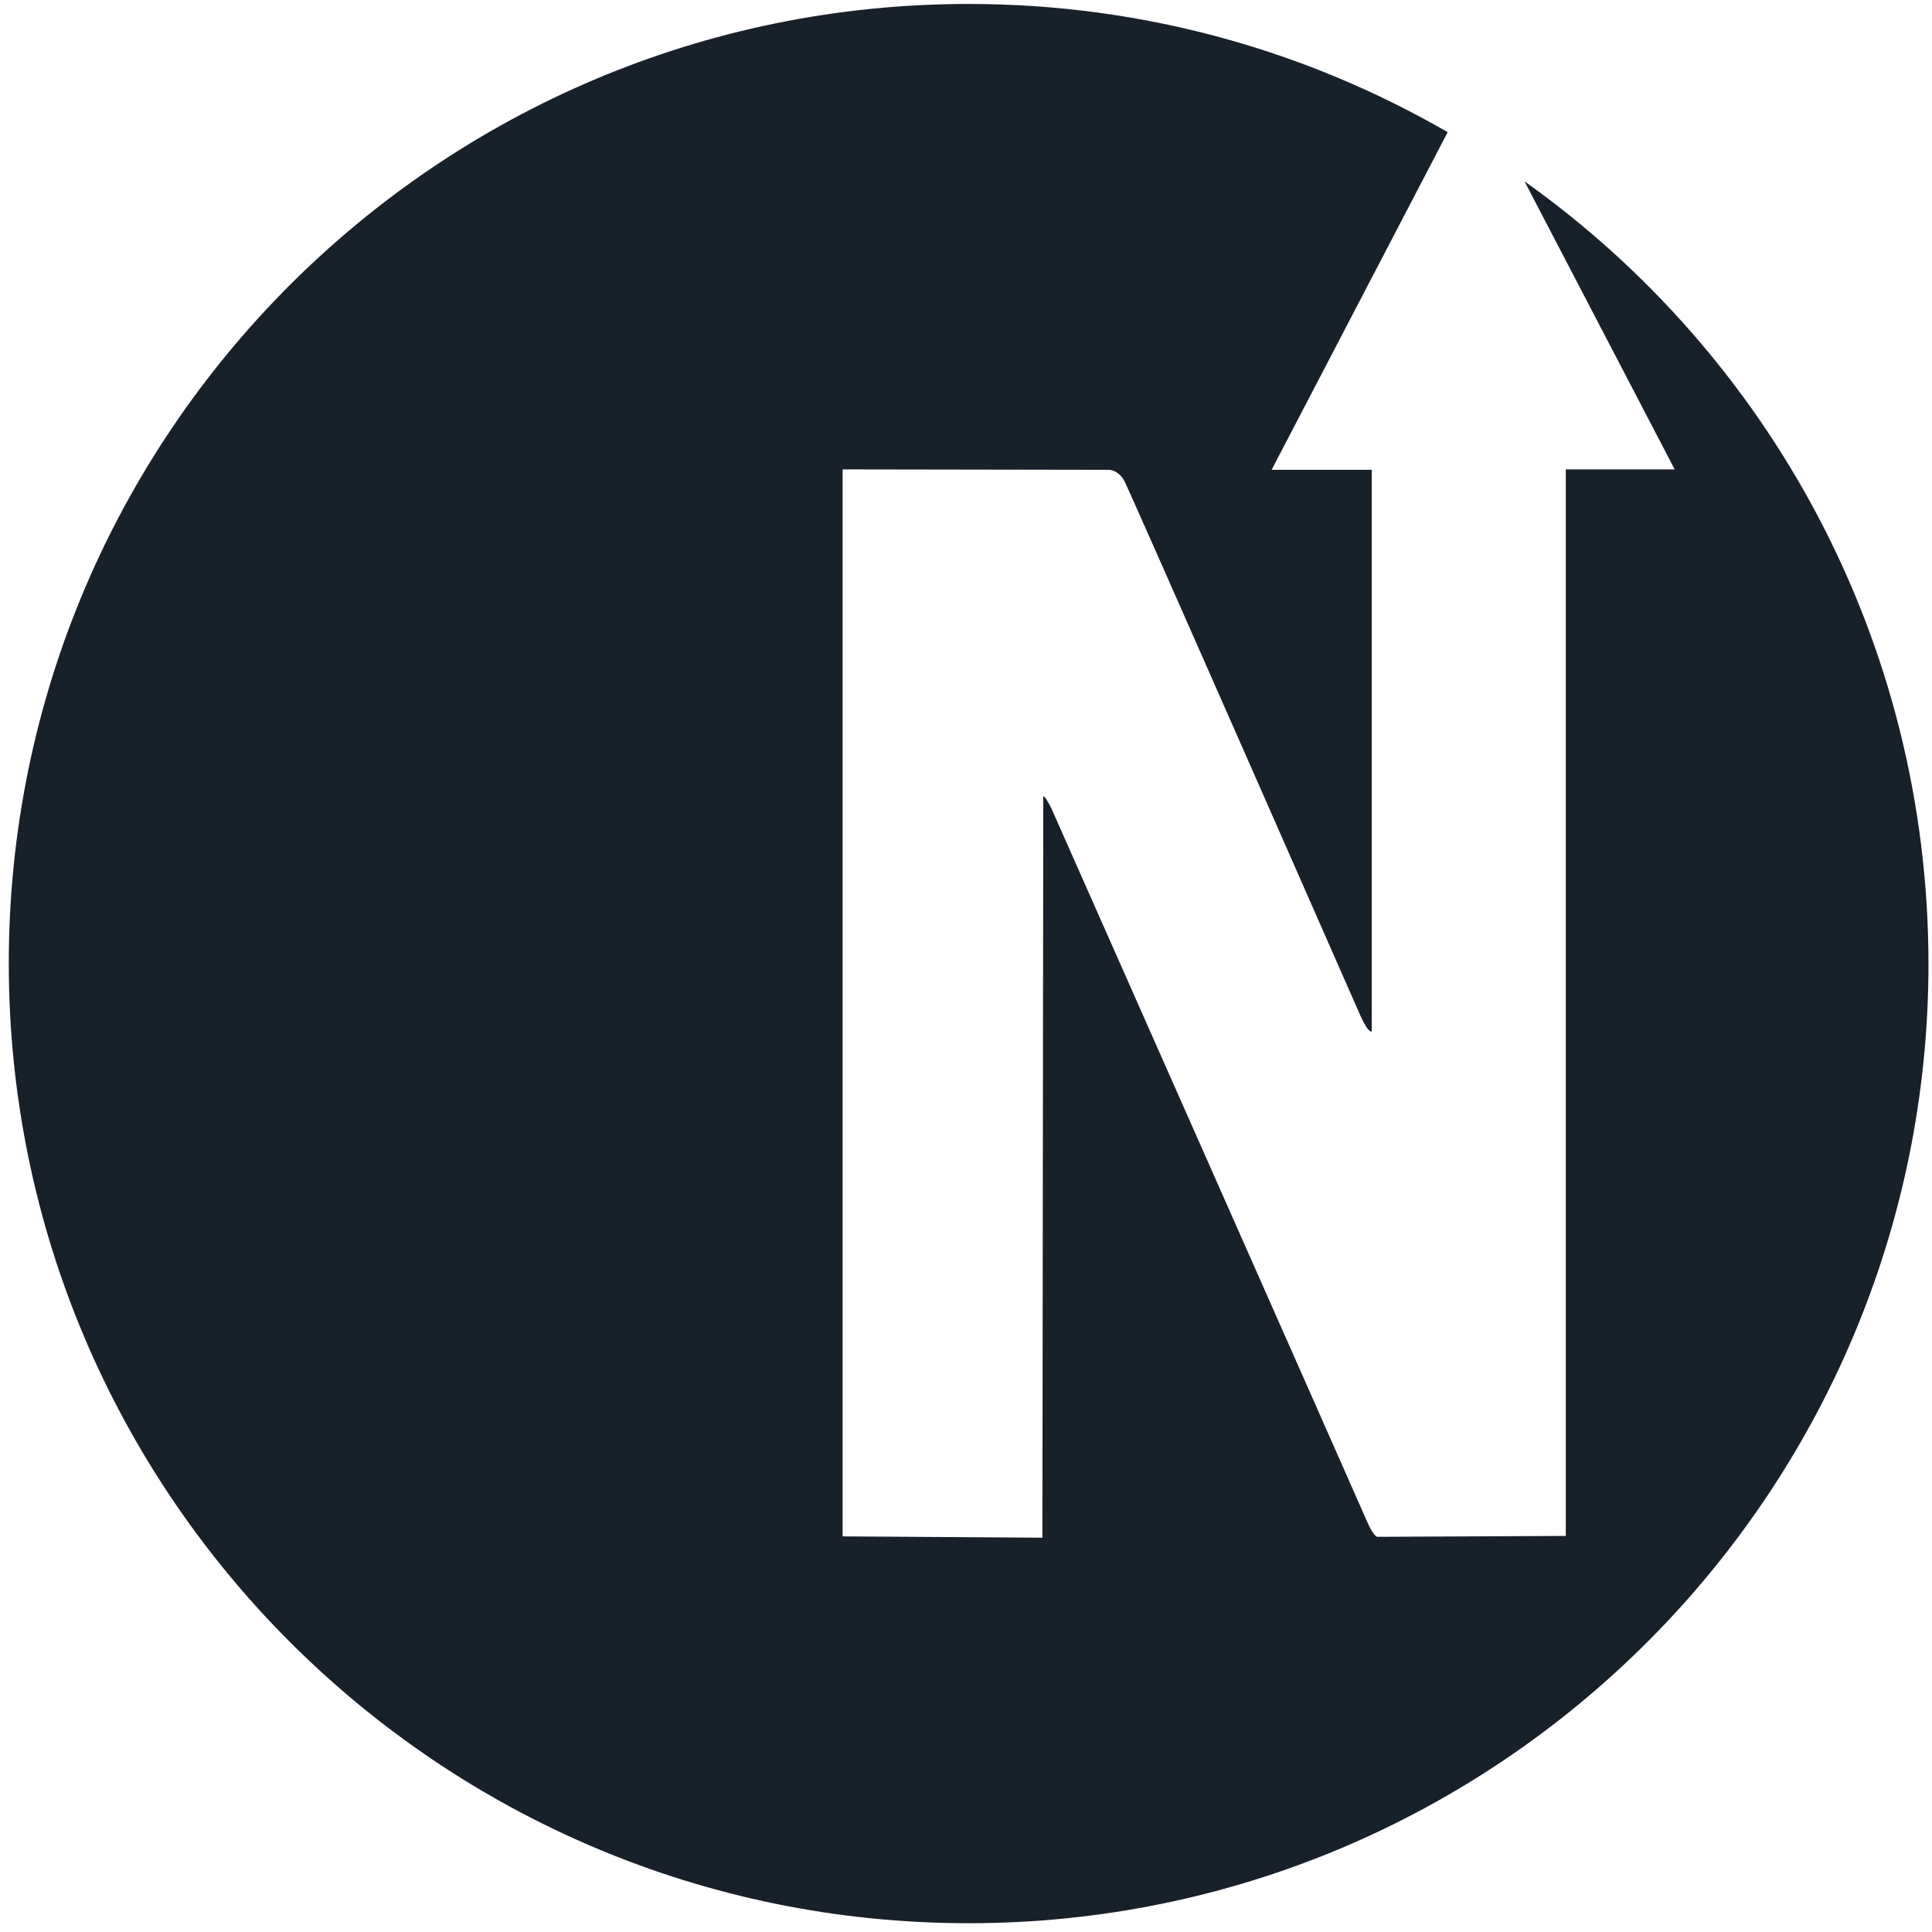 <?xml version="1.0" encoding="utf-8"?>
<!-- Generator: Adobe Illustrator 23.0.3, SVG Export Plug-In . SVG Version: 6.00 Build 0)  -->
<svg version="1.1" id="Layer_1" xmlns="http://www.w3.org/2000/svg" xmlns:xlink="http://www.w3.org/1999/xlink" x="0px" y="0px"
	 viewBox="0 0 440 440" style="enable-background:new 0 0 440 440;" xml:space="preserve">
<style type="text/css">
	.st0{fill:#18202A;}
</style>
<path class="st0" d="M347.2,41.3l34.2,65.6h-24.8v242.9l-42.8,0.2c0,0-0.8,0.4-2.6-3.8C309.4,342,239.4,184,239.4,184
	s-1.3-2.6-1.8-2.7c0,2-0.2,168.9-0.2,168.9l-45.5-0.3v-243l60.7,0.1c0,0,2,0,3.4,2.4c1.3,2.4,53.6,121.4,53.6,121.4s1.9,4.5,2.8,4.1
	c0-1.8,0-127.9,0-127.9h-22.8l40.1-76.9C297.5,11.5,260.3,0.9,220.6,0.9C99.9,0.9,2,98.7,2,219.4S99.9,438,220.6,438
	s218.6-97.9,218.6-218.6C439.1,145.9,402.9,80.9,347.2,41.3z"/>
</svg>
